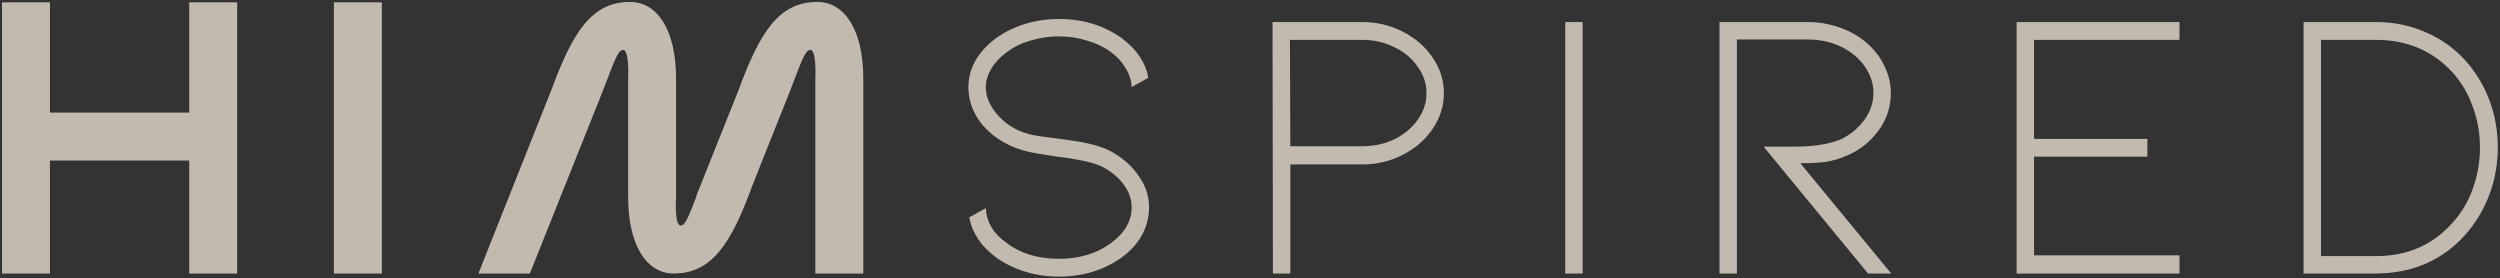 <svg width="1349" height="150" viewBox="0 0 1349 150" fill="none" xmlns="http://www.w3.org/2000/svg">
<rect x="0" y="0" width="1349" height="150" fill="#333333" stroke="none"/>
<g opacity="0.7">
<path d="M102.098 147.581V86.632H26.955V147.581H1.073V1.261H26.955V60.749H102.098V1.261H127.98V147.581H102.098ZM180.164 147.581V1.261H206.047V147.581H180.164ZM338.931 106.043V42.59C338.931 42.59 339.766 26.935 336.218 26.935C333.295 26.935 331.207 33.823 325.363 48.852L285.913 147.581H258.152L297.393 48.852C309.082 17.125 319.31 1.052 339.975 1.052C354.585 1.052 364.813 15.872 364.813 42.59V106.043C364.813 106.043 363.769 121.698 367.318 121.698C369.823 121.698 371.701 116.48 375.876 105.835H375.668L398.419 48.852C410.107 17.125 420.335 1.052 441 1.052C455.61 1.052 465.838 15.872 465.838 42.59V147.581H439.956V42.59C439.956 42.59 440.791 26.935 437.243 26.935C434.32 26.935 432.233 33.823 426.388 48.852L405.933 100.199C394.453 131.717 384.017 147.581 363.561 147.581C348.95 147.581 338.931 132.552 338.931 106.043ZM599.786 81.831C606.186 85.449 611.127 89.902 614.606 95.189C618.224 100.338 620.032 105.904 620.032 111.888C620.032 117.036 618.78 121.977 616.275 126.708C613.771 131.3 610.153 135.335 605.422 138.814C595.68 145.772 584.339 149.25 571.398 149.25C564.998 149.25 558.875 148.346 553.031 146.537C547.185 144.728 541.968 142.154 537.375 138.814C529.444 132.97 524.643 125.803 522.973 117.315L531.948 112.305C532.366 119.959 536.123 126.22 543.22 131.091C546.838 133.874 551.082 136.031 555.952 137.562C560.823 138.953 565.972 139.649 571.398 139.649C582.531 139.649 591.923 136.796 599.577 131.091C606.952 125.664 610.639 119.263 610.639 111.888C610.639 107.574 609.248 103.539 606.464 99.781C603.821 96.024 600.064 92.824 595.194 90.18C590.602 87.814 582.392 85.936 570.564 84.544C569.59 84.405 566.041 83.849 559.918 82.874C553.934 81.9 548.786 80.37 544.472 78.282C537.653 74.943 532.297 70.559 528.4 65.132C524.504 59.566 522.555 53.583 522.555 47.182C522.555 42.033 523.808 37.232 526.312 32.779C528.957 28.187 532.644 24.152 537.375 20.673C541.968 17.333 547.185 14.759 553.031 12.95C558.875 11.141 564.998 10.237 571.398 10.237C584.339 10.237 595.68 13.715 605.422 20.673C613.493 26.796 618.224 33.893 619.615 41.963L610.639 46.973C610.5 43.494 609.457 40.154 607.508 36.954C605.7 33.753 603.056 30.831 599.577 28.187C595.819 25.404 591.506 23.317 586.635 21.925C581.765 20.395 576.686 19.629 571.398 19.629C566.111 19.629 560.962 20.395 555.952 21.925C551.082 23.317 546.838 25.404 543.22 28.187C539.602 30.831 536.818 33.823 534.871 37.163C532.922 40.363 531.948 43.703 531.948 47.182C531.948 51.495 533.549 55.809 536.75 60.123C539.95 64.298 543.916 67.568 548.647 69.933C551.569 71.325 554.77 72.368 558.248 73.064C561.866 73.621 566.458 74.247 572.025 74.943C572.999 75.082 575.434 75.43 579.33 75.986C583.227 76.543 586.984 77.308 590.602 78.282C594.219 79.256 597.281 80.439 599.786 81.831ZM696.258 147.581H686.864L686.656 11.906H735.081C743.013 11.906 750.318 13.646 756.998 17.125C763.817 20.604 769.173 25.265 773.07 31.11C777.105 36.954 779.123 43.355 779.123 50.313C779.123 57.131 777.105 63.532 773.07 69.516C769.173 75.36 763.817 80.022 756.998 83.501C750.318 86.98 743.013 88.719 735.081 88.719H696.258V147.581ZM696.049 21.508L696.258 78.909H735.081C741.343 78.909 747.118 77.656 752.406 75.151C757.693 72.507 761.868 69.029 764.93 64.715C768.13 60.262 769.731 55.461 769.731 50.313C769.731 45.025 768.13 40.224 764.93 35.91C761.868 31.457 757.693 27.979 752.406 25.474C747.118 22.83 741.343 21.508 735.081 21.508H696.049ZM854 147.581H844.608V11.906H854V147.581ZM1007.99 147.581L951.631 79.117H968.33C978.628 79.117 986.977 77.795 993.377 75.151C998.108 72.925 1002.21 69.585 1005.69 65.132C1009.17 60.54 1010.91 55.531 1010.91 50.104C1010.91 45.233 1009.45 40.642 1006.53 36.328C1003.61 31.875 999.431 28.257 994.004 25.474C988.577 22.691 982.315 21.299 975.218 21.299H937.229V147.581H927.837V11.906H975.218C981.619 11.906 987.602 12.95 993.169 15.037C998.735 16.985 1003.61 19.838 1007.78 23.595C1011.82 27.213 1014.88 31.318 1016.96 35.91C1019.19 40.502 1020.3 45.233 1020.3 50.104C1020.3 57.757 1018.01 64.645 1013.42 70.768C1008.82 76.752 1003.4 81.066 997.135 83.709C992.821 85.658 988.577 86.91 984.403 87.466C980.367 87.884 976.053 88.093 971.46 88.093L1020.51 147.581H1007.99ZM1176.05 147.581H1088.17V11.906H1176.05V21.508H1097.57V74.943H1158.73V84.544H1097.57V137.77H1176.05V147.581ZM1308.76 142.362C1300.55 145.841 1291.65 147.581 1282.04 147.581H1243V11.906H1282.04C1291.65 11.906 1300.55 13.715 1308.76 17.333C1316.96 20.812 1324.06 25.822 1330.05 32.362C1335.75 38.624 1340.14 45.79 1343.2 53.861C1346.26 61.932 1347.79 70.49 1347.79 79.535C1347.79 88.58 1346.26 97.138 1343.2 105.208C1340.14 113.279 1335.75 120.515 1330.05 126.917C1324.06 133.596 1316.96 138.744 1308.76 142.362ZM1252.4 21.508V138.187H1282.04C1298.88 138.187 1312.58 132.273 1323.16 120.446C1328.03 115.158 1331.72 109.035 1334.23 102.078C1336.86 94.981 1338.19 87.466 1338.19 79.535C1338.19 71.742 1336.86 64.367 1334.23 57.409C1331.72 50.313 1328.03 44.12 1323.16 38.833C1312.45 27.283 1298.75 21.508 1282.04 21.508H1252.4Z" fill="#FFF3E3"/>
</g>
</svg>
